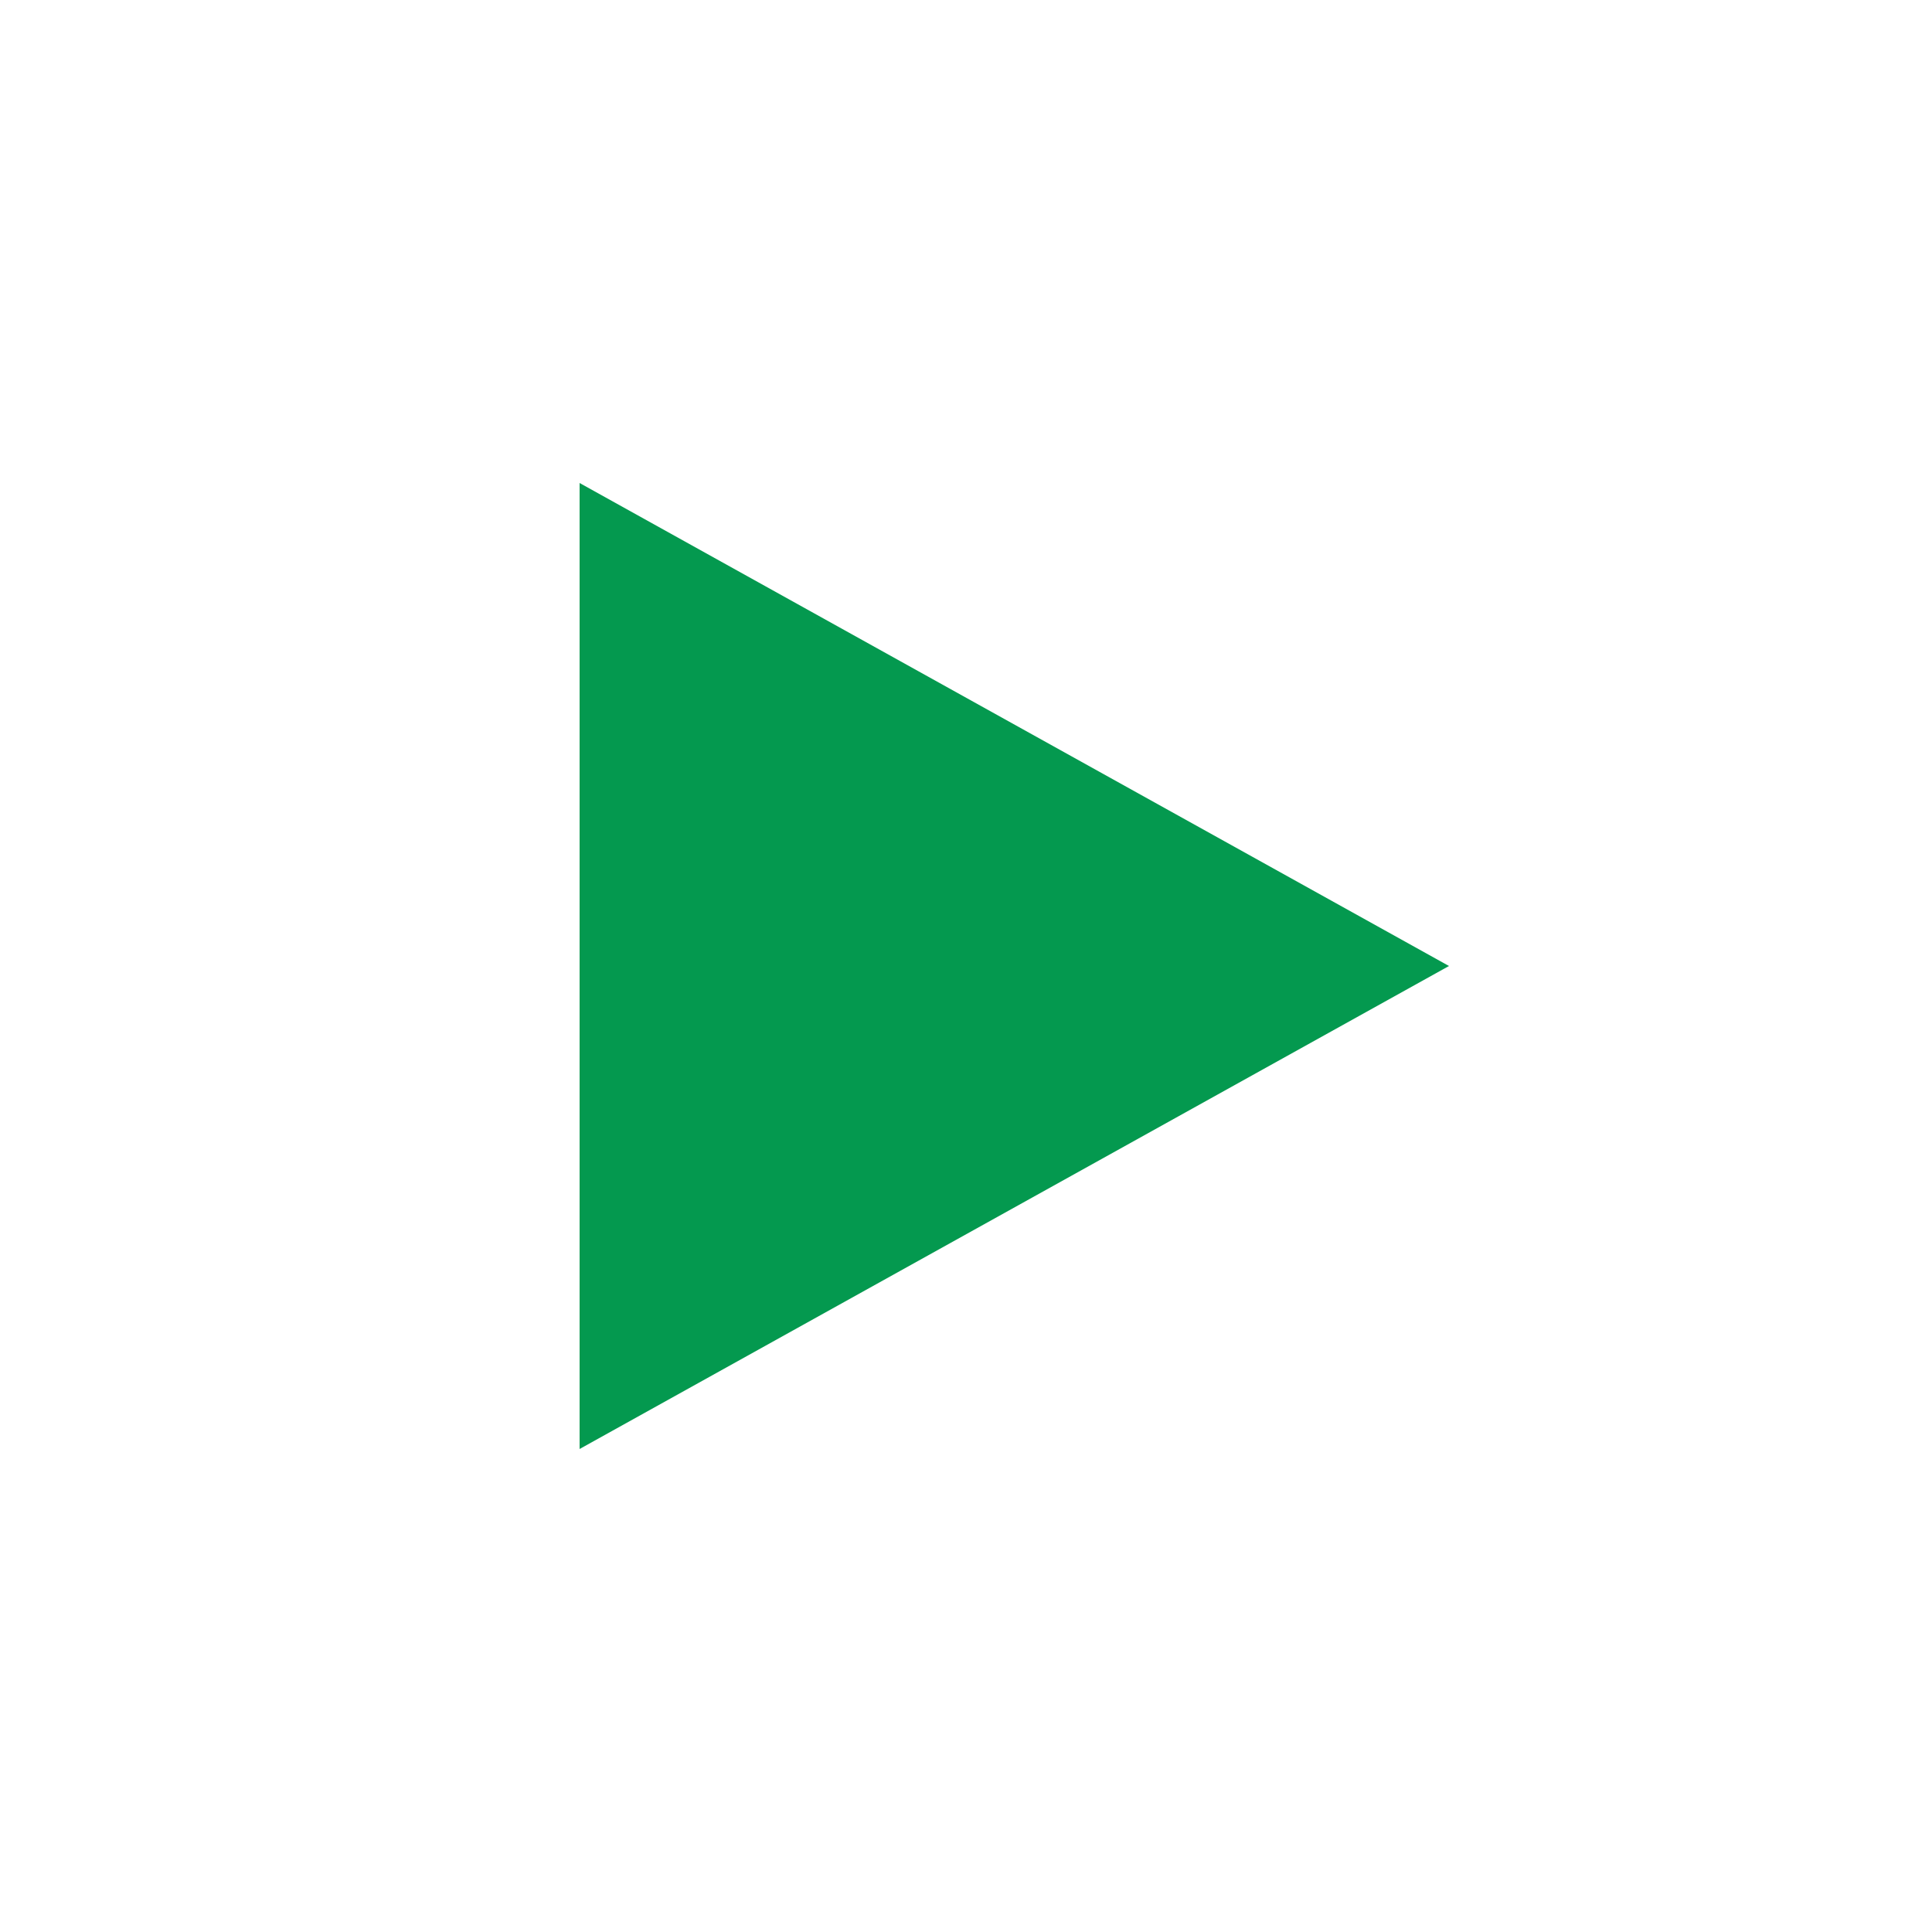 <!-- Generated by IcoMoon.io -->
<svg version="1.1" xmlns="http://www.w3.org/2000/svg" width="512" height="512" viewBox="0 0 512 512">
<title></title>
<g id="icomoon-ignore">
</g>
<path fill="rgb(4, 153, 79)" d="M384 256l-230.4 128v-256l230.4 128z"></path>
</svg>

